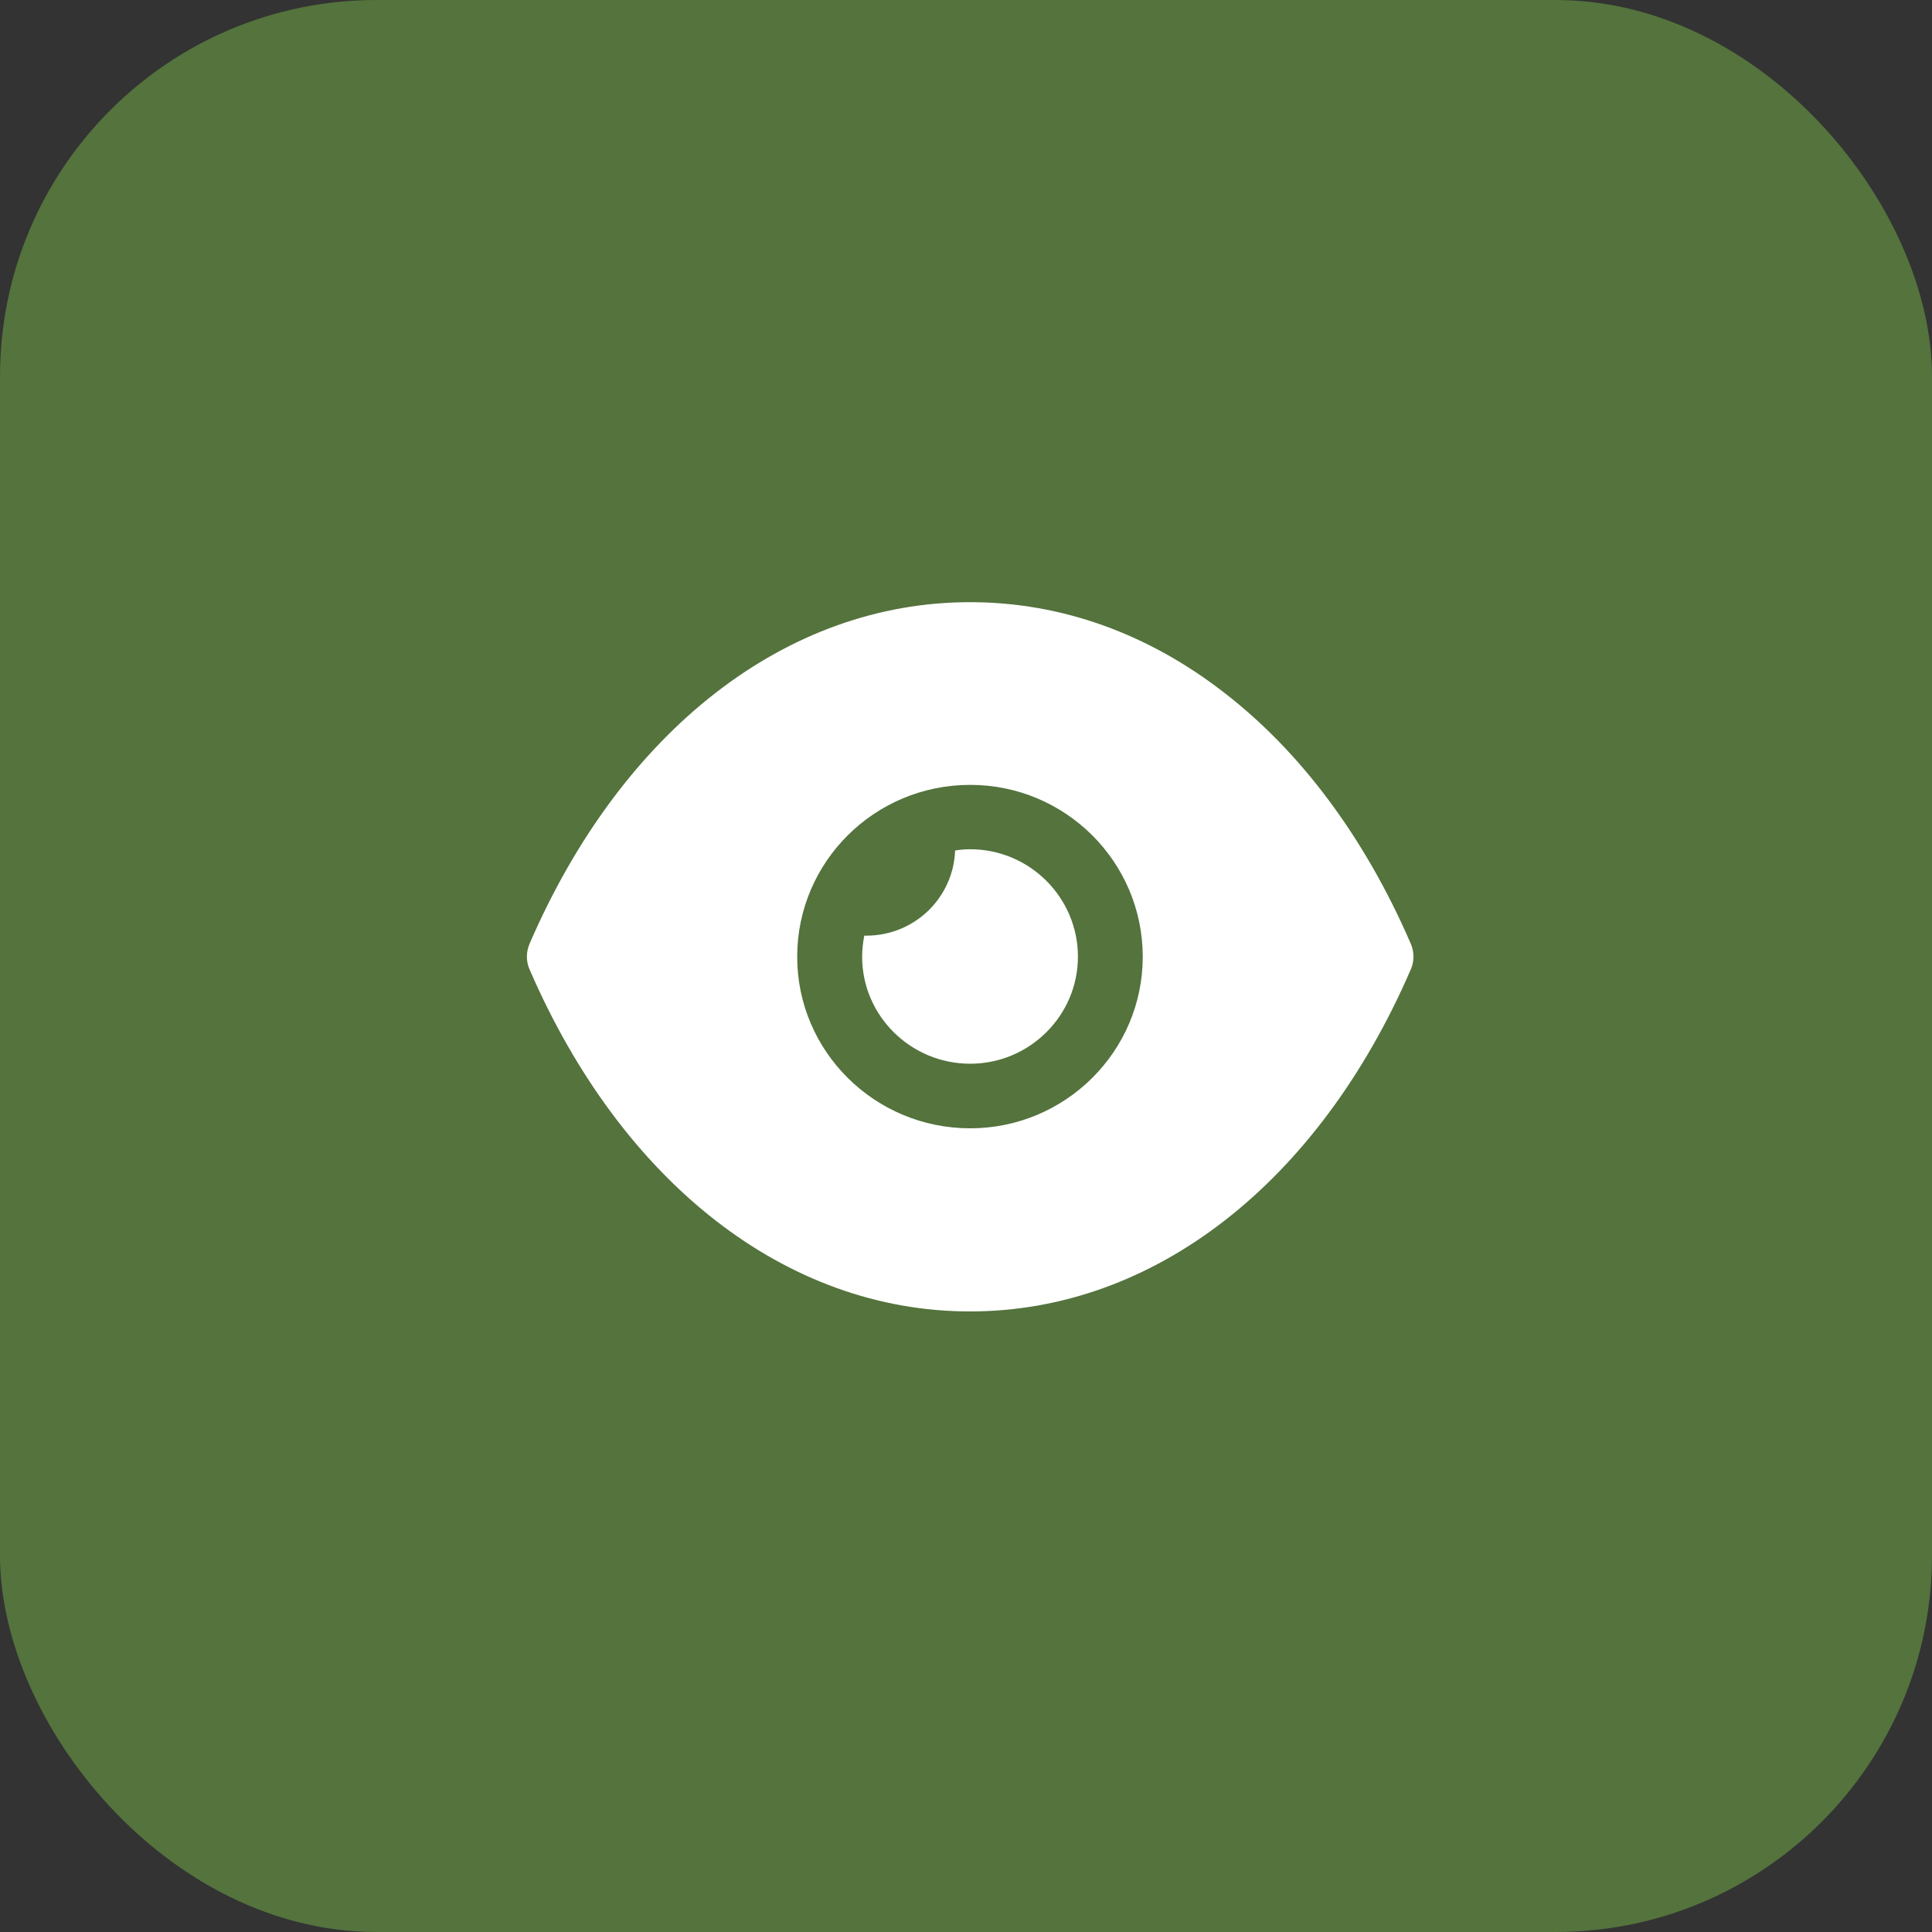 <svg width="77" height="77" viewBox="0 0 77 77" fill="none" xmlns="http://www.w3.org/2000/svg">
<rect x="0" y="0" width="77" height="77" fill="#333333" stroke="none"/>
<rect width="77" height="77" rx="15" fill="#669542" fill-opacity="0.65"/>
<path fill-rule="evenodd" clip-rule="evenodd" d="M31.772 38.133C31.772 41.902 34.858 44.969 38.667 44.969C42.459 44.969 45.544 41.902 45.544 38.133C45.544 34.347 42.459 31.281 38.667 31.281C34.858 31.281 31.772 34.347 31.772 38.133ZM48.801 27.615C51.818 29.945 54.386 33.354 56.23 37.619C56.368 37.945 56.368 38.322 56.23 38.63C52.541 47.161 45.975 52.267 38.667 52.267H38.649C31.359 52.267 24.792 47.161 21.103 38.63C20.965 38.322 20.965 37.945 21.103 37.619C24.792 29.088 31.359 24 38.649 24H38.667C42.321 24 45.785 25.268 48.801 27.615ZM38.669 42.395C41.03 42.395 42.961 40.477 42.961 38.13C42.961 35.766 41.03 33.847 38.669 33.847C38.462 33.847 38.255 33.864 38.066 33.898C37.997 35.783 36.445 37.29 34.532 37.29H34.446C34.394 37.564 34.36 37.838 34.36 38.13C34.36 40.477 36.29 42.395 38.669 42.395Z" fill="white"/>
</svg>
